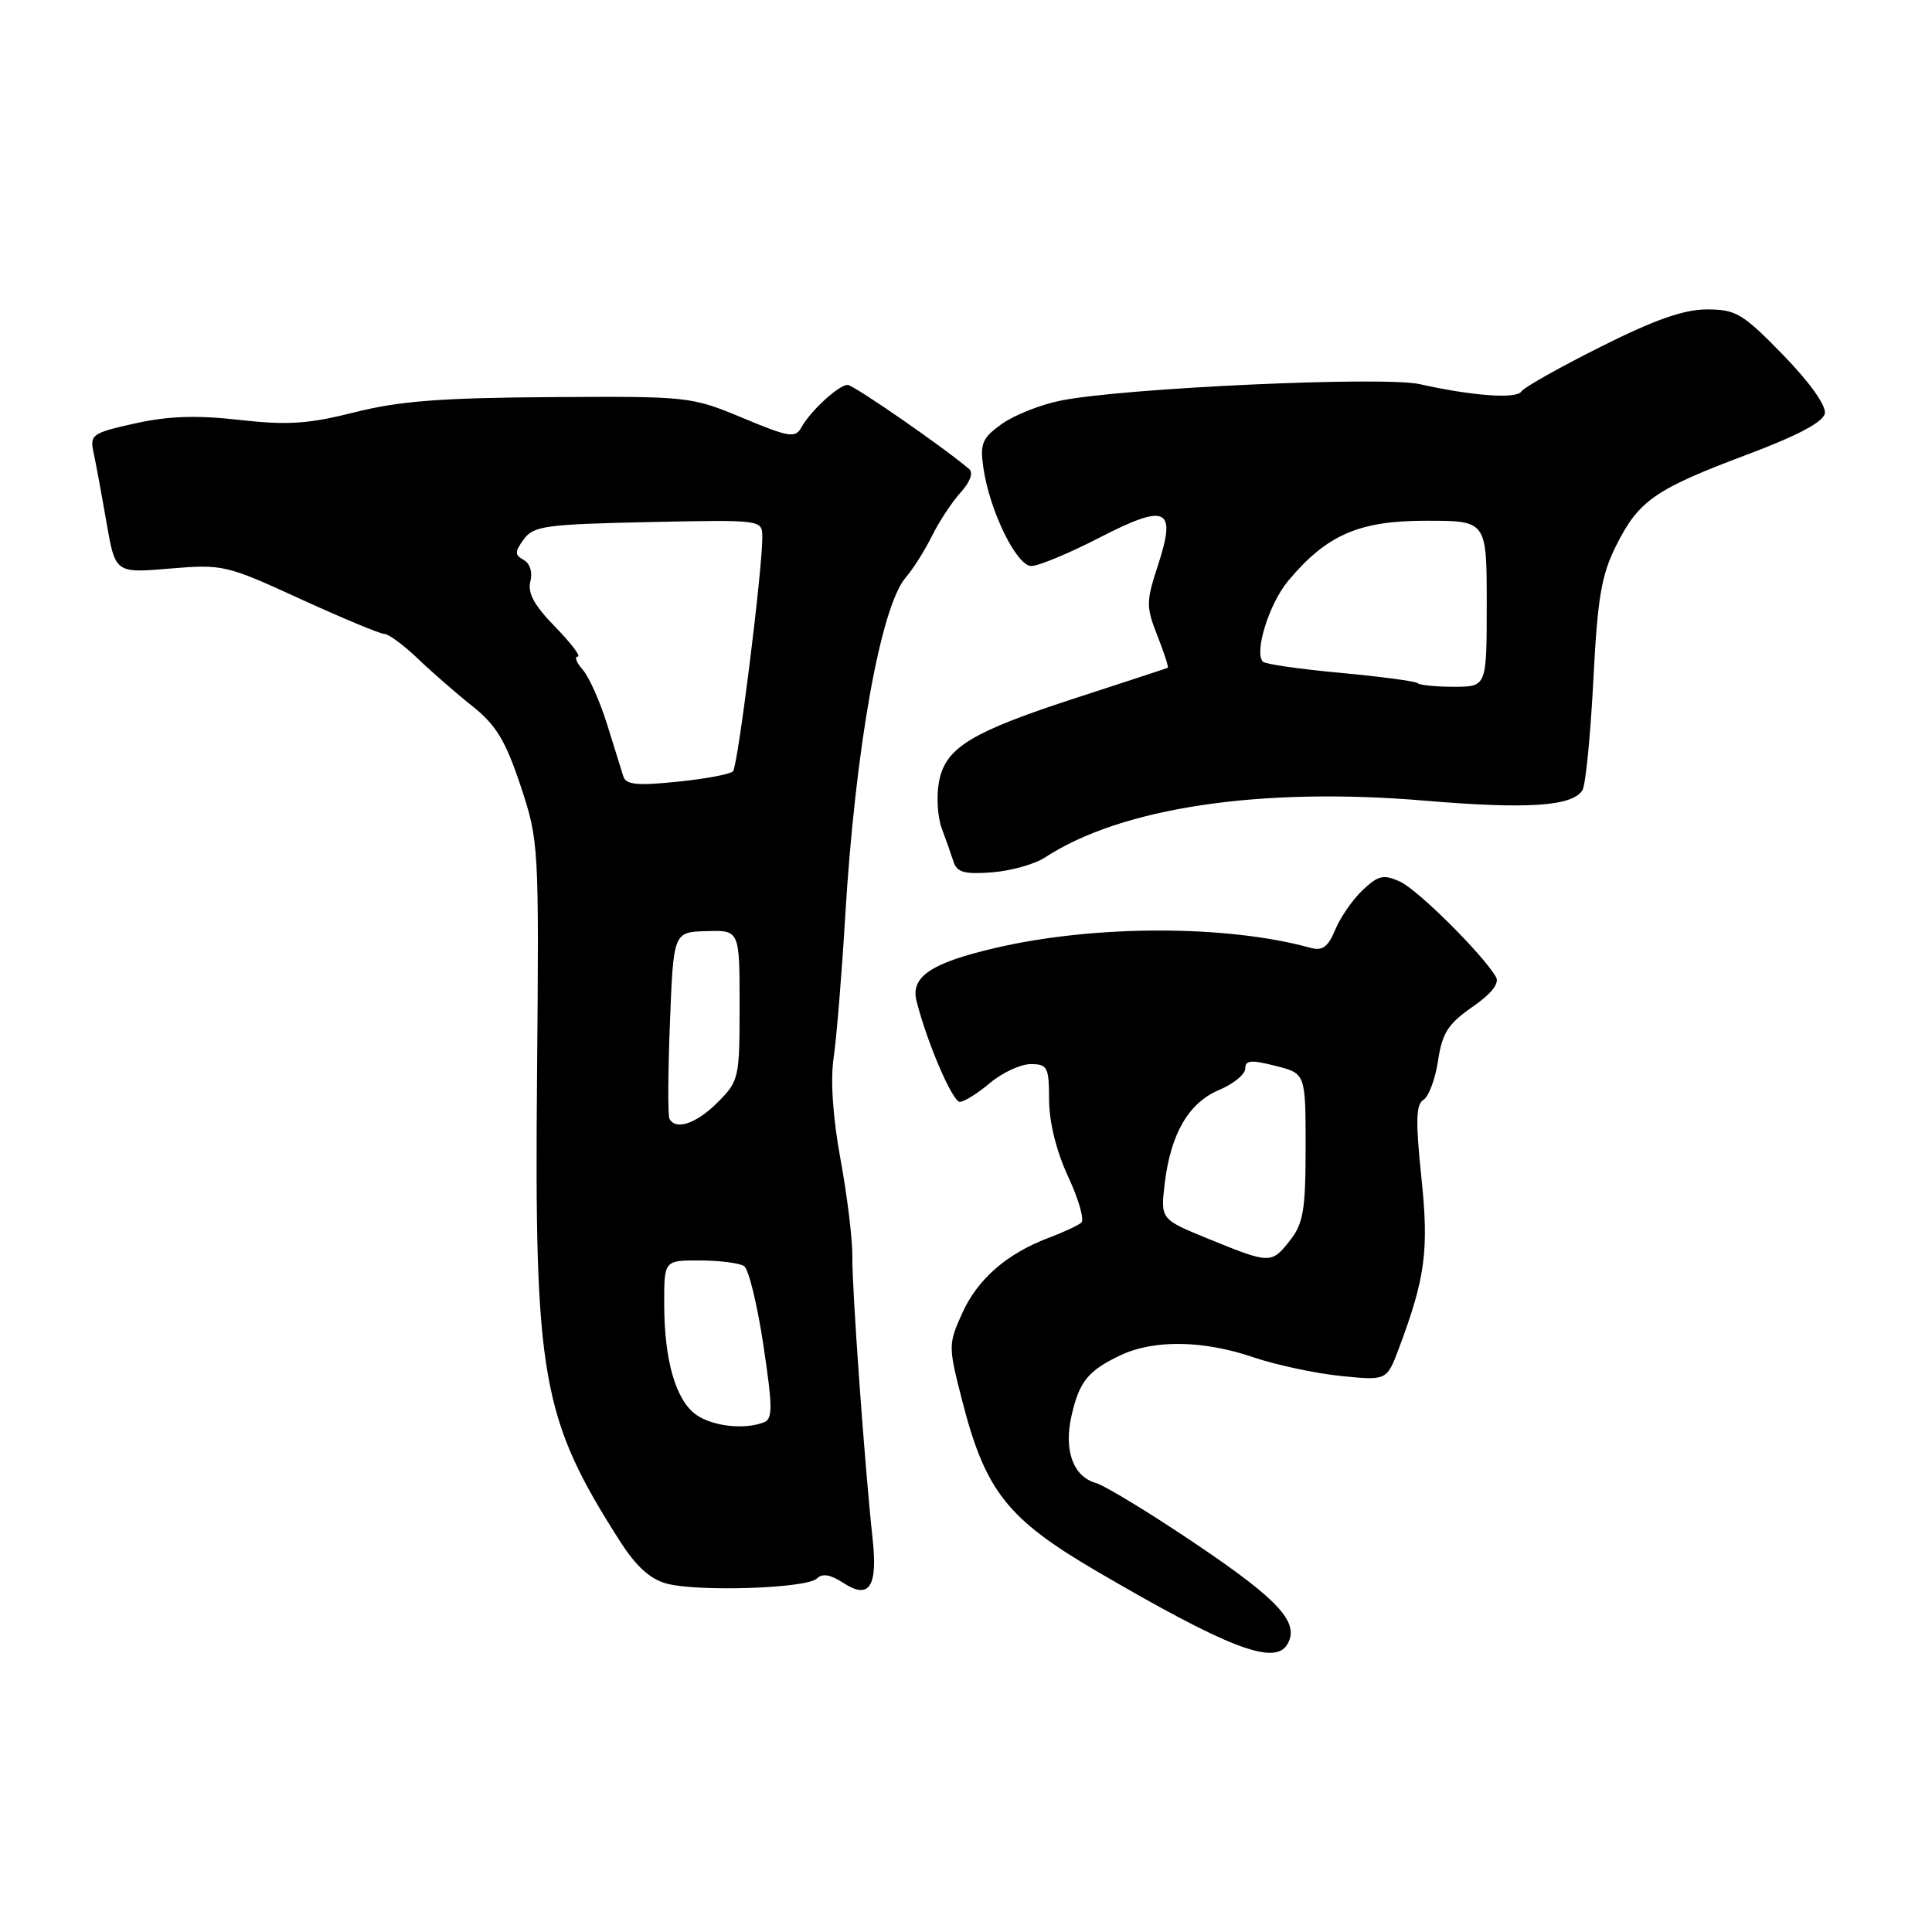 <?xml version="1.0" encoding="UTF-8" standalone="no"?>
<!DOCTYPE svg PUBLIC "-//W3C//DTD SVG 1.1//EN" "http://www.w3.org/Graphics/SVG/1.1/DTD/svg11.dtd" >
<svg xmlns="http://www.w3.org/2000/svg" xmlns:xlink="http://www.w3.org/1999/xlink" version="1.1" viewBox="0 0 256 256">
 <g >
 <path fill="currentColor"
d=" M 170.54 217.94 C 172.29 215.11 169.61 212.11 158.78 204.80 C 152.58 200.60 146.46 196.87 145.19 196.50 C 142.19 195.63 140.94 192.18 141.98 187.60 C 143.00 183.07 144.17 181.62 148.45 179.59 C 152.89 177.48 159.45 177.58 166.09 179.85 C 169.07 180.86 174.26 181.97 177.62 182.32 C 183.75 182.94 183.75 182.94 185.34 178.72 C 188.88 169.29 189.36 165.68 188.33 155.92 C 187.56 148.54 187.62 146.33 188.62 145.73 C 189.31 145.31 190.18 142.98 190.55 140.55 C 191.09 136.89 191.88 135.66 195.08 133.44 C 197.60 131.70 198.71 130.30 198.23 129.47 C 196.55 126.53 187.89 117.91 185.53 116.83 C 183.33 115.83 182.65 115.98 180.57 117.93 C 179.25 119.18 177.61 121.54 176.93 123.18 C 175.96 125.51 175.24 126.03 173.60 125.58 C 162.57 122.54 145.13 122.54 132.01 125.58 C 123.39 127.58 120.64 129.41 121.44 132.62 C 122.81 138.08 126.21 146.00 127.18 146.00 C 127.75 146.00 129.55 144.88 131.18 143.50 C 132.82 142.13 135.24 141.00 136.58 141.00 C 138.80 141.00 139.00 141.39 139.01 145.75 C 139.02 148.71 139.97 152.54 141.54 155.92 C 142.93 158.90 143.71 161.64 143.28 162.01 C 142.85 162.38 140.93 163.27 139.00 164.00 C 133.42 166.10 129.54 169.48 127.50 174.00 C 125.66 178.09 125.65 178.38 127.43 185.35 C 130.54 197.57 133.41 201.23 145.33 208.20 C 162.60 218.30 168.82 220.71 170.54 217.94 Z  M 108.24 209.16 C 108.95 208.45 110.03 208.63 111.69 209.71 C 115.18 212.01 116.33 210.30 115.62 203.85 C 114.58 194.28 112.88 170.60 112.94 166.50 C 112.97 164.30 112.27 158.52 111.38 153.66 C 110.35 148.07 110.02 143.11 110.46 140.16 C 110.84 137.60 111.53 129.20 111.99 121.50 C 113.33 99.14 116.69 80.36 120.03 76.50 C 120.99 75.40 122.55 72.92 123.50 71.00 C 124.45 69.08 126.17 66.48 127.30 65.24 C 128.53 63.89 128.99 62.65 128.44 62.17 C 125.24 59.41 113.10 51.00 112.32 51.00 C 111.15 51.00 107.43 54.41 106.20 56.61 C 105.37 58.09 104.60 57.96 98.39 55.37 C 91.60 52.54 91.24 52.50 73.00 52.62 C 58.47 52.71 52.89 53.14 47.00 54.63 C 40.83 56.18 38.13 56.36 31.73 55.64 C 26.07 55.00 22.32 55.12 17.91 56.10 C 12.20 57.37 11.88 57.59 12.40 59.97 C 12.70 61.36 13.47 65.53 14.11 69.23 C 15.28 75.95 15.28 75.95 22.49 75.34 C 29.51 74.75 29.97 74.85 39.81 79.37 C 45.37 81.91 50.38 84.00 50.93 84.00 C 51.48 84.00 53.47 85.46 55.34 87.25 C 57.21 89.04 60.49 91.90 62.63 93.60 C 65.74 96.08 67.00 98.17 68.97 104.10 C 71.40 111.41 71.43 111.87 71.16 142.50 C 70.80 182.57 71.76 187.94 82.17 204.25 C 84.30 207.57 86.15 209.25 88.35 209.84 C 92.54 210.95 106.93 210.47 108.24 209.16 Z  M 138.45 113.63 C 148.55 107.01 166.99 104.25 188.77 106.09 C 202.35 107.24 208.35 106.85 209.68 104.71 C 210.10 104.05 210.74 97.53 211.12 90.24 C 211.68 79.19 212.19 76.20 214.15 72.29 C 217.15 66.31 219.28 64.83 231.49 60.24 C 238.18 57.73 241.58 55.93 241.80 54.78 C 242.00 53.75 239.78 50.64 236.27 47.03 C 230.92 41.54 230.03 41.00 226.18 41.00 C 223.12 41.00 219.25 42.36 212.06 45.97 C 206.61 48.70 201.89 51.36 201.58 51.88 C 200.95 52.89 195.06 52.46 188.16 50.91 C 183.41 49.83 149.19 51.39 140.65 53.06 C 137.97 53.58 134.44 54.98 132.78 56.15 C 130.16 58.02 129.84 58.75 130.29 61.90 C 131.09 67.61 134.69 75.00 136.66 75.00 C 137.60 75.00 141.65 73.32 145.65 71.26 C 154.61 66.65 155.93 67.27 153.43 74.92 C 151.86 79.72 151.85 80.40 153.36 84.23 C 154.25 86.50 154.87 88.41 154.74 88.48 C 154.61 88.55 149.32 90.29 143.00 92.34 C 128.65 96.99 125.27 99.04 124.42 103.60 C 124.06 105.49 124.23 108.26 124.79 109.77 C 125.35 111.27 126.06 113.28 126.36 114.22 C 126.80 115.59 127.84 115.87 131.46 115.59 C 133.96 115.39 137.10 114.51 138.45 113.63 Z  M 160.14 164.16 C 153.77 161.56 153.77 161.56 154.33 156.83 C 155.12 150.22 157.51 146.10 161.57 144.41 C 163.45 143.62 165.00 142.35 165.00 141.59 C 165.00 140.48 165.77 140.41 169.00 141.23 C 173.00 142.24 173.00 142.24 173.00 151.99 C 173.00 160.33 172.70 162.11 170.93 164.37 C 168.47 167.49 168.30 167.49 160.14 164.16 Z  M 92.26 187.47 C 89.55 185.57 88.01 180.26 88.01 172.75 C 88.00 167.00 88.00 167.00 92.75 167.02 C 95.36 167.02 97.99 167.36 98.60 167.77 C 99.20 168.17 100.35 172.87 101.15 178.22 C 102.39 186.48 102.40 188.02 101.22 188.47 C 98.62 189.47 94.45 189.00 92.26 187.47 Z  M 88.71 148.25 C 88.48 147.84 88.51 142.10 88.77 135.50 C 89.24 123.50 89.24 123.50 93.62 123.38 C 98.00 123.25 98.00 123.25 98.00 133.20 C 98.00 142.87 97.92 143.24 95.08 146.08 C 92.26 148.89 89.56 149.81 88.71 148.25 Z  M 82.60 102.89 C 82.35 102.12 81.39 99.03 80.45 96.00 C 79.51 92.97 78.06 89.71 77.22 88.75 C 76.38 87.79 76.08 87.00 76.55 87.00 C 77.02 87.00 75.68 85.23 73.57 83.07 C 70.81 80.25 69.88 78.56 70.27 77.07 C 70.59 75.84 70.24 74.67 69.40 74.20 C 68.18 73.52 68.18 73.14 69.41 71.45 C 70.69 69.69 72.32 69.47 85.92 69.18 C 101.00 68.86 101.00 68.86 101.01 71.18 C 101.03 75.46 97.78 101.49 97.13 102.20 C 96.79 102.58 93.47 103.21 89.77 103.58 C 84.46 104.13 82.95 103.98 82.60 102.89 Z  M 187.86 90.53 C 187.60 90.27 183.01 89.66 177.66 89.16 C 172.31 88.67 167.67 88.01 167.35 87.68 C 166.14 86.47 168.17 79.95 170.71 76.94 C 175.83 70.84 180.08 69.00 188.98 69.00 C 197.00 69.00 197.00 69.00 197.00 80.00 C 197.00 91.00 197.00 91.00 192.67 91.00 C 190.28 91.00 188.12 90.79 187.86 90.53 Z "/>
</g>
</svg>